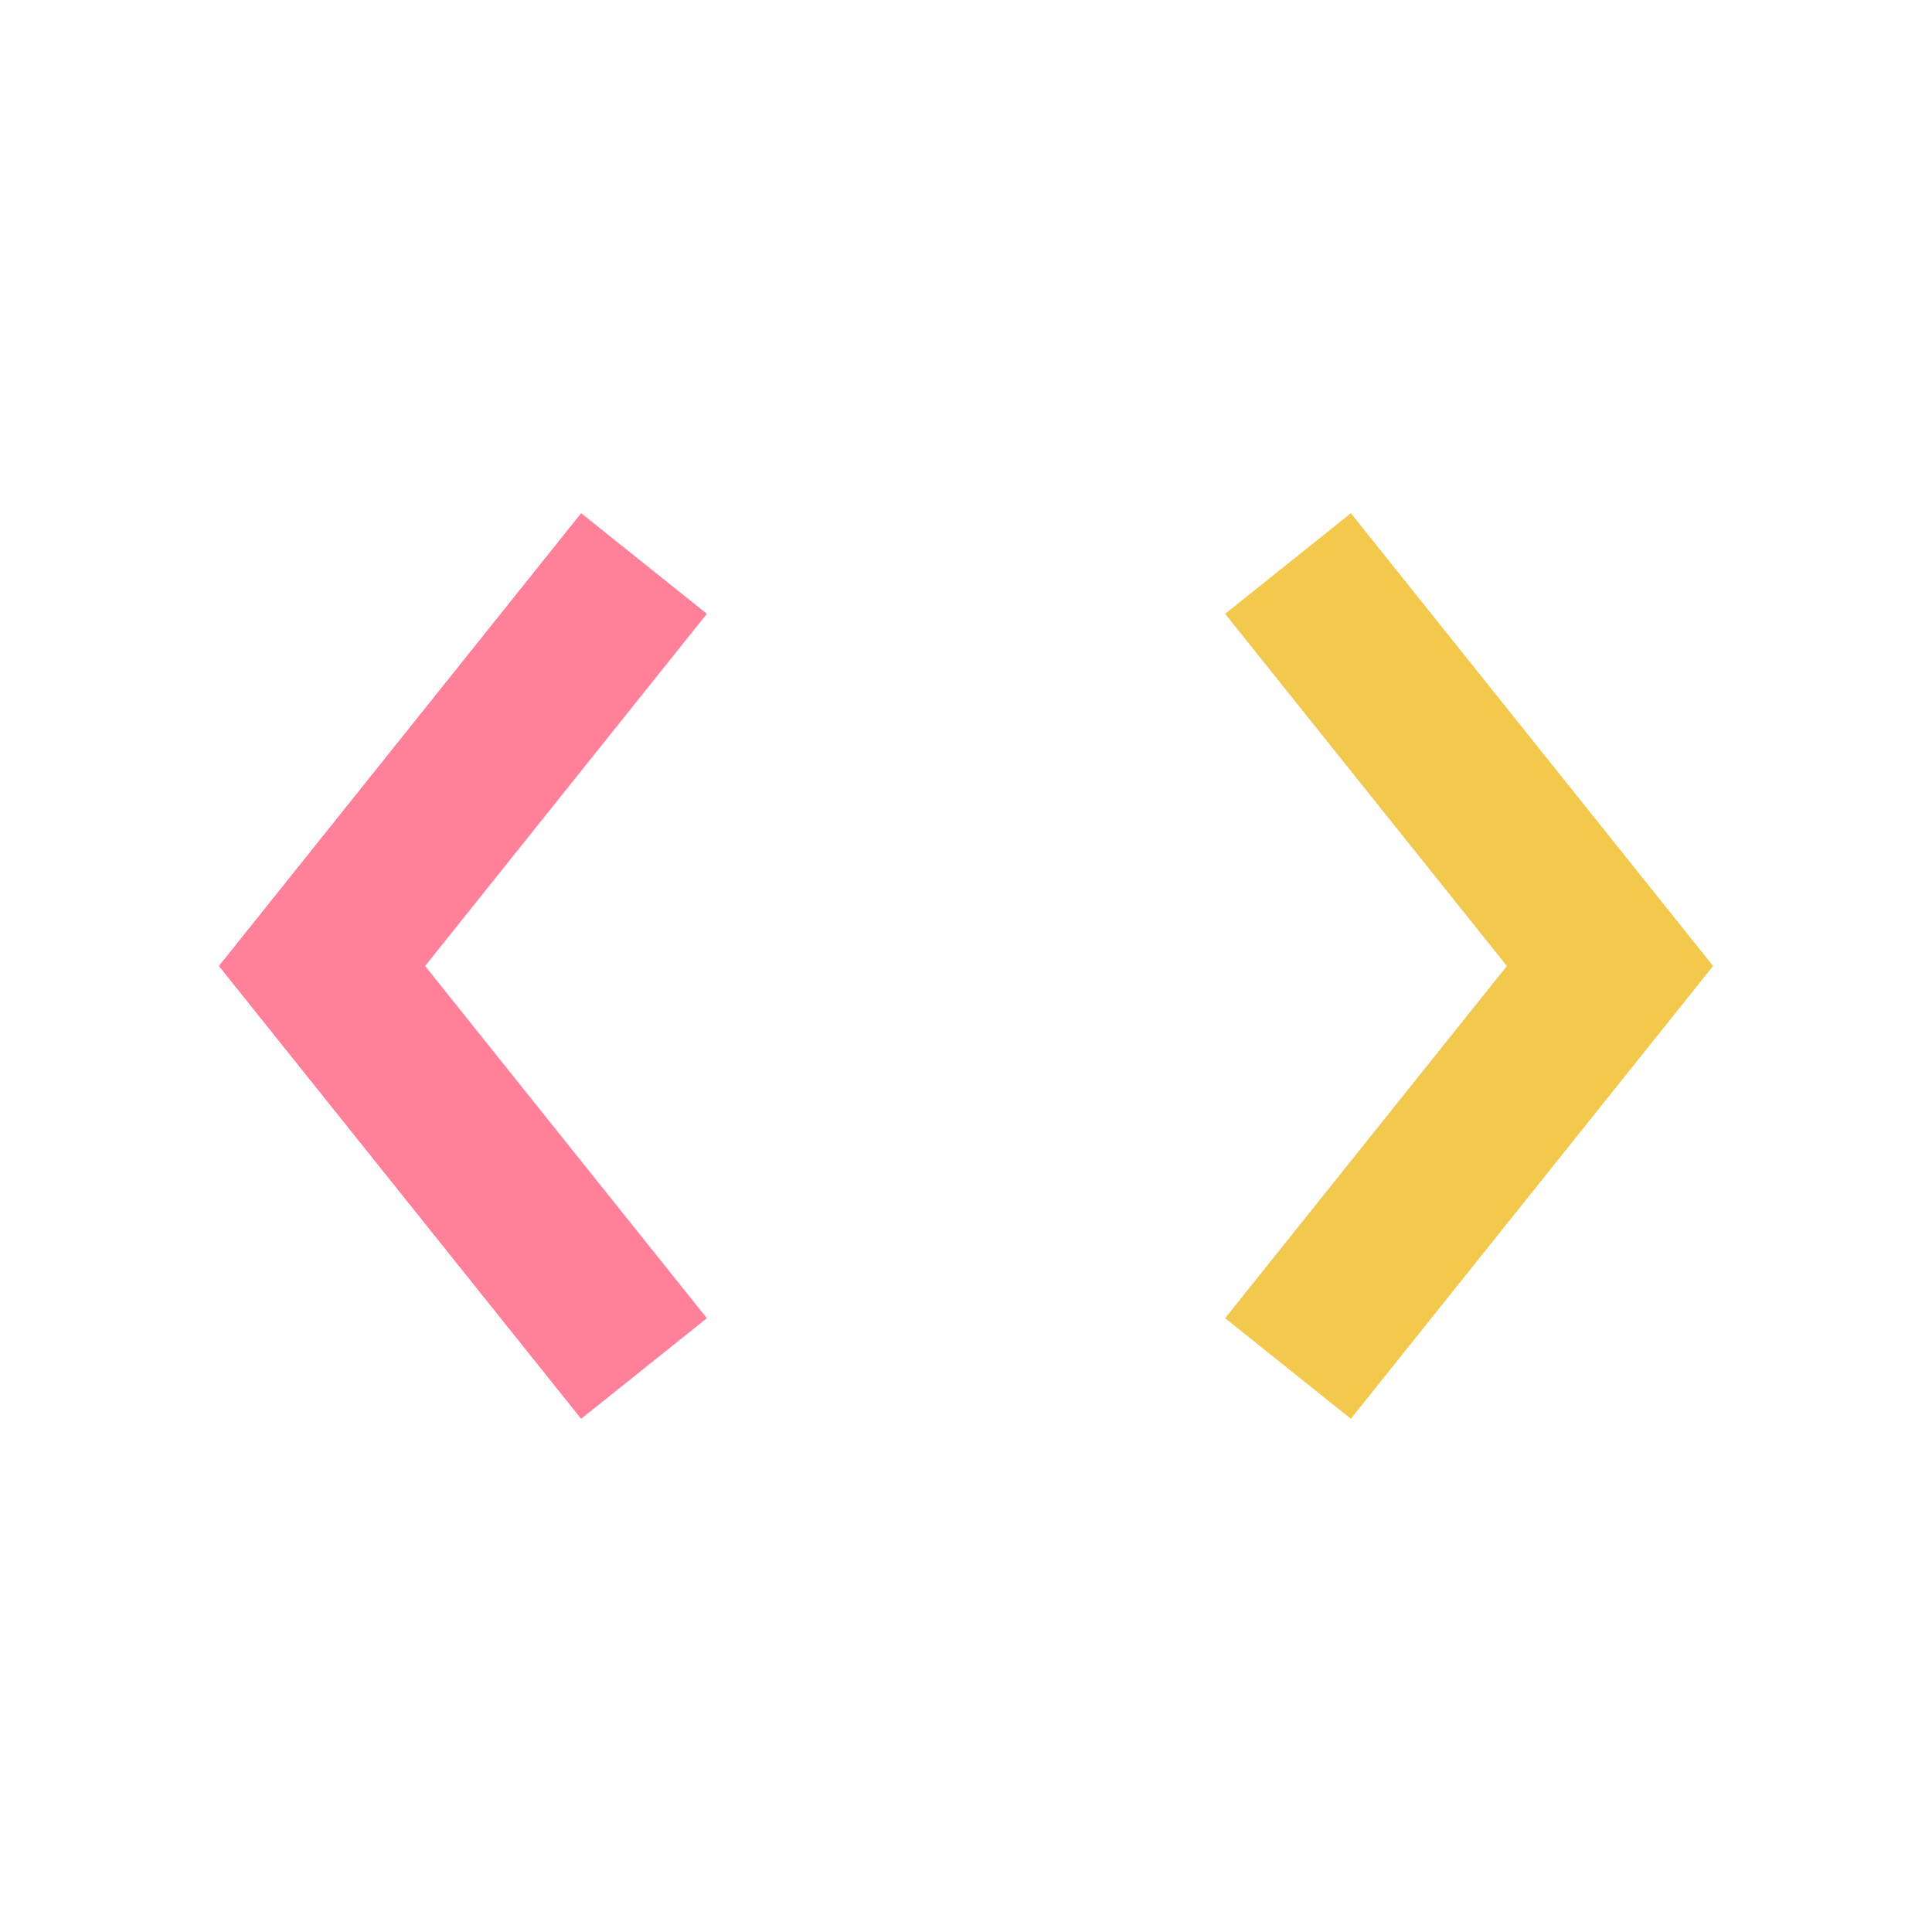 <svg width="24" height="24" viewBox="0 0 24 24" fill="none" xmlns="http://www.w3.org/2000/svg">
<path d="M20 12L20.781 11.375L21.281 12L20.781 12.625L20 12ZM16.781 6.375L20.781 11.375L19.219 12.625L15.219 7.625L16.781 6.375ZM20.781 12.625L16.781 17.625L15.219 16.375L19.219 11.375L20.781 12.625Z" fill="#F2C94C"/>
<path d="M4 12L3.219 11.375L2.719 12L3.219 12.625L4 12ZM7.219 6.375L3.219 11.375L4.781 12.625L8.781 7.625L7.219 6.375ZM3.219 12.625L7.219 17.625L8.781 16.375L4.781 11.375L3.219 12.625Z" fill="#FF8098"/>
</svg>
